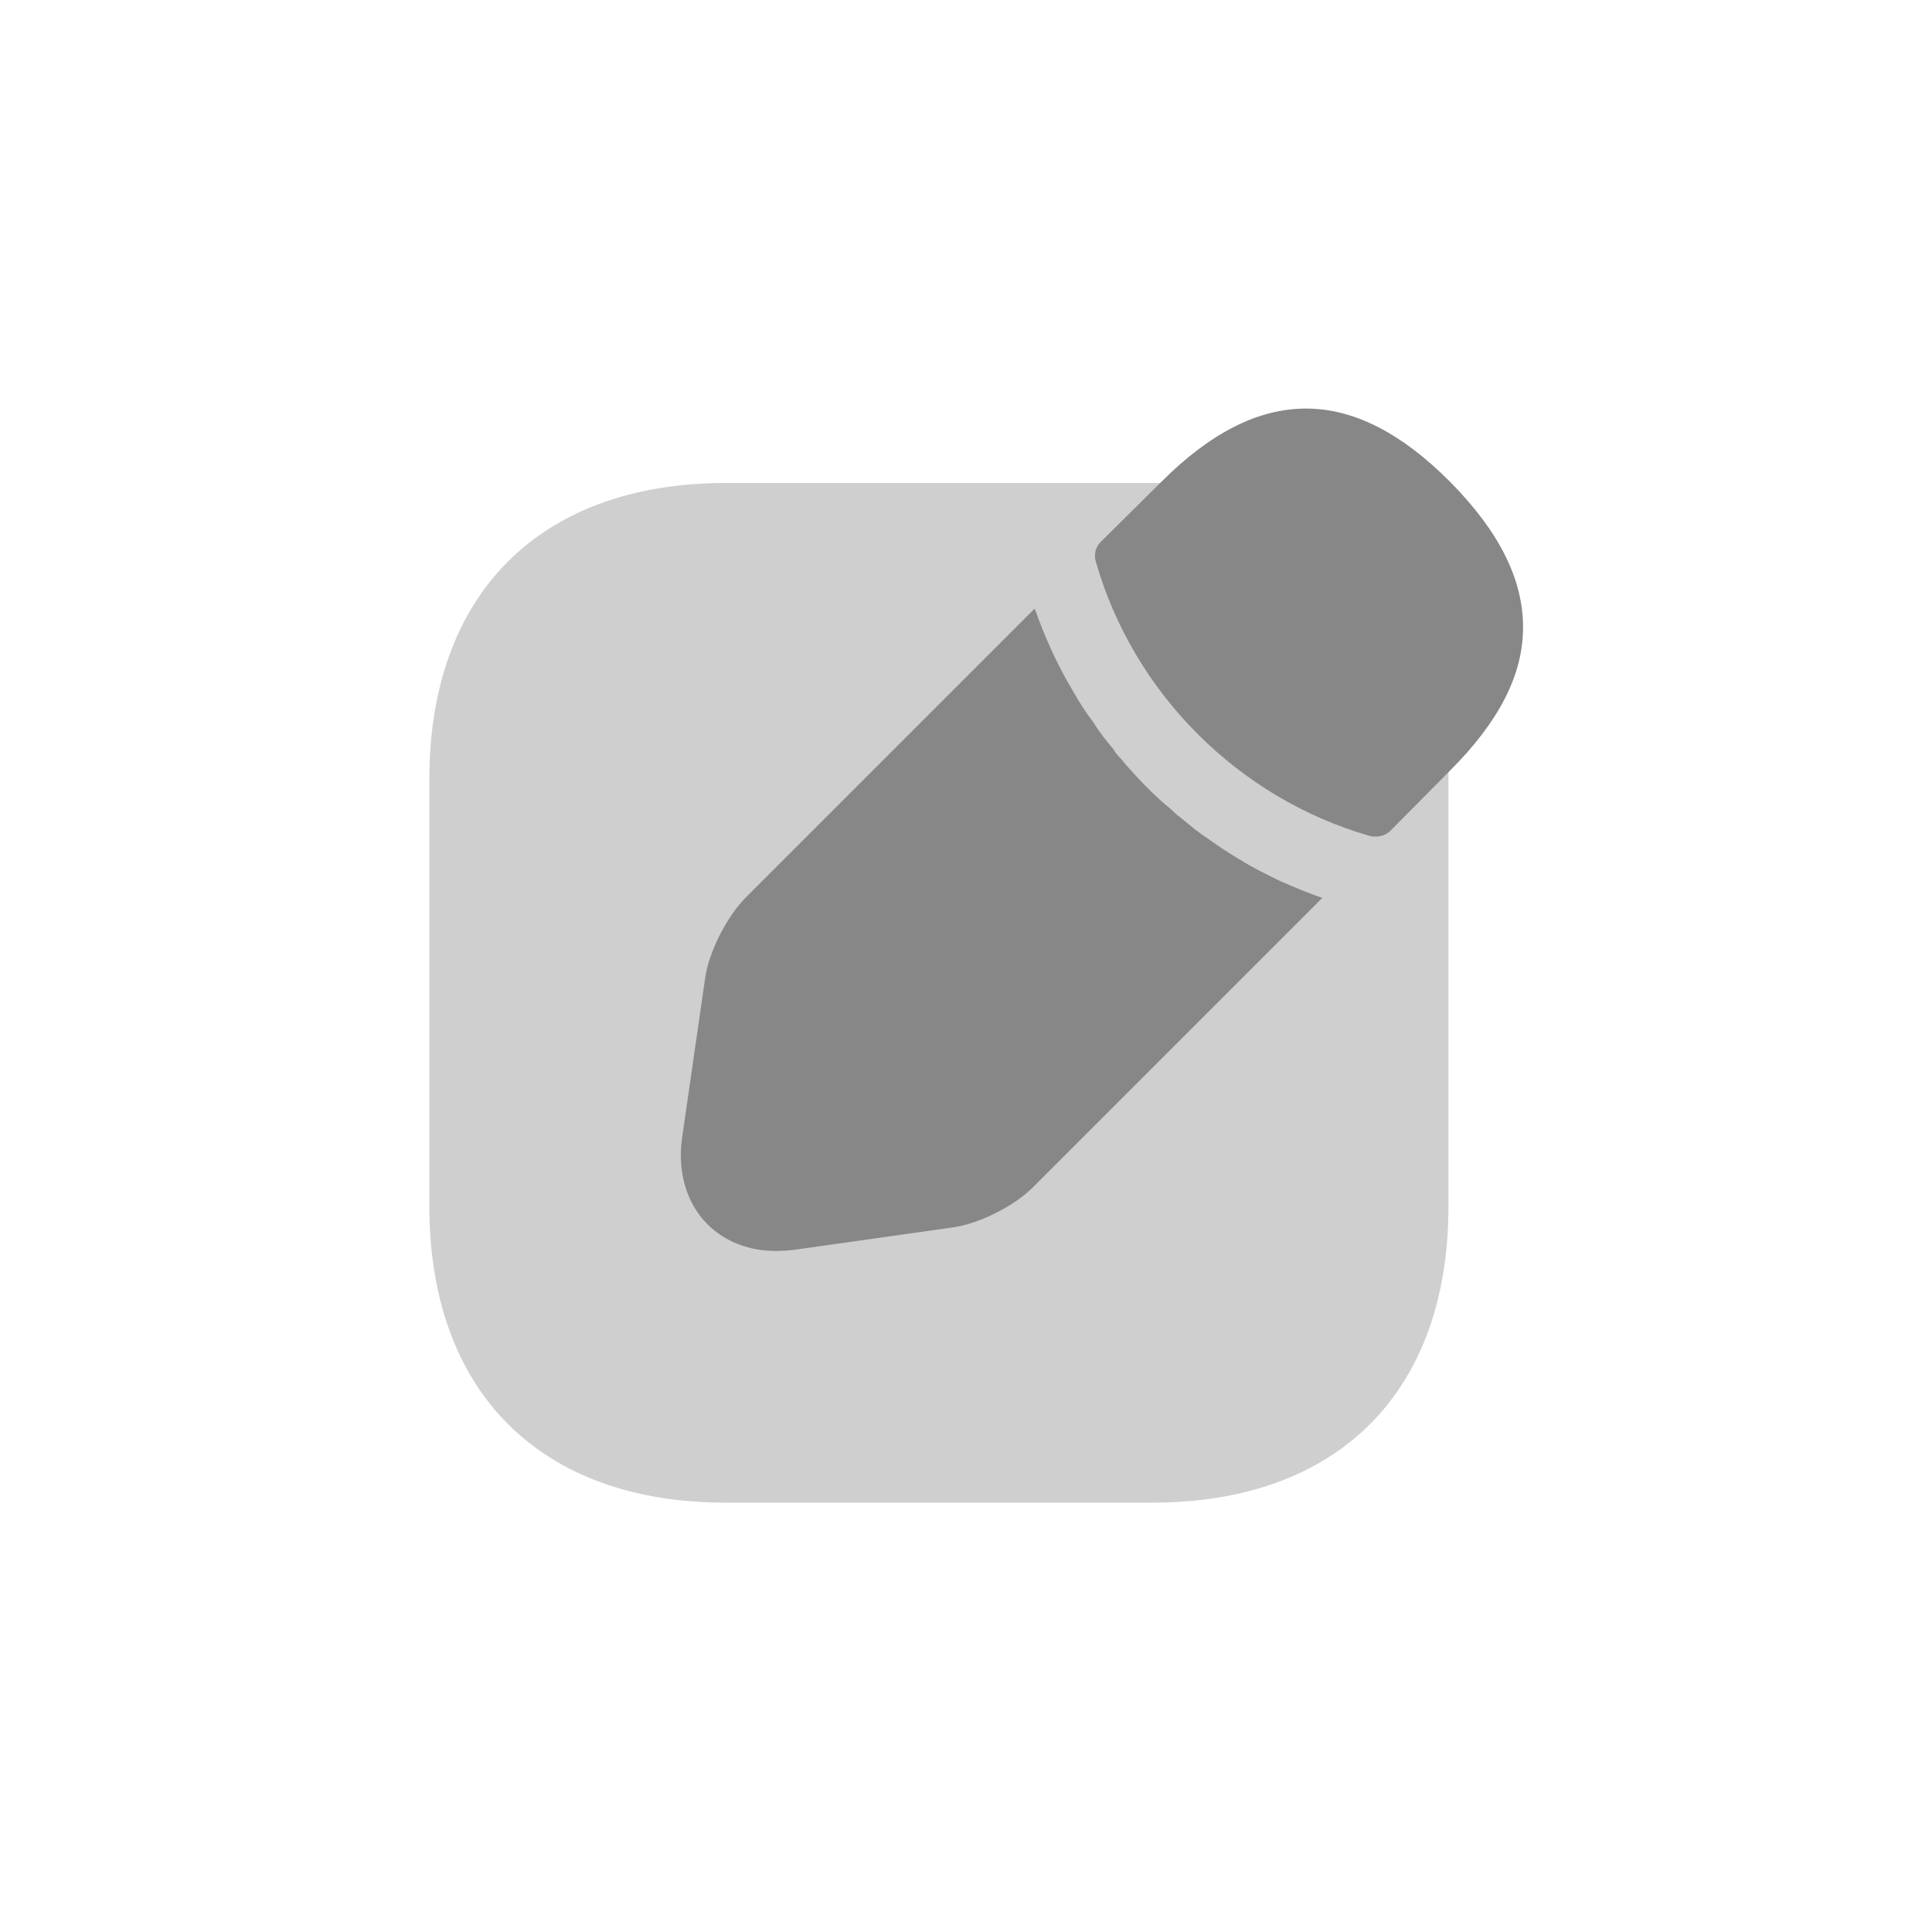 <svg width="36" height="36" viewBox="0 0 36 36" fill="none" xmlns="http://www.w3.org/2000/svg">
<path opacity="0.4" d="M21.48 9H13.52C10.07 9 8 11.06 8 14.52V22.47C8 25.94 10.07 28 13.52 28H21.47C24.93 28 26.99 25.94 26.99 22.48V14.52C27 11.06 24.93 9 21.48 9Z" fill="#878787"/>
<path d="M27.02 8.978C25.23 7.178 23.48 7.138 21.64 8.978L20.51 10.098C20.41 10.198 20.38 10.338 20.42 10.468C21.12 12.918 23.08 14.878 25.53 15.578C25.56 15.588 25.61 15.588 25.64 15.588C25.74 15.588 25.84 15.548 25.91 15.478L27.02 14.358C27.93 13.448 28.38 12.578 28.38 11.688C28.38 10.788 27.93 9.898 27.02 8.978ZM23.86 16.42C23.59 16.29 23.33 16.16 23.09 16.01C22.89 15.89 22.69 15.76 22.5 15.62C22.34 15.52 22.16 15.37 21.98 15.22C21.96 15.21 21.9 15.16 21.82 15.08C21.51 14.83 21.18 14.49 20.87 14.12C20.85 14.1 20.79 14.04 20.74 13.95C20.64 13.84 20.49 13.65 20.36 13.44C20.25 13.3 20.12 13.1 20 12.89C19.85 12.64 19.72 12.39 19.6 12.13C19.47 11.85 19.37 11.59 19.28 11.34L13.9 16.72C13.55 17.07 13.21 17.73 13.14 18.22L12.71 21.2C12.62 21.83 12.79 22.42 13.18 22.81C13.51 23.14 13.96 23.31 14.46 23.31C14.57 23.31 14.68 23.3 14.79 23.29L17.76 22.87C18.25 22.8 18.91 22.47 19.26 22.11L24.64 16.73C24.39 16.65 24.14 16.54 23.86 16.42Z" fill="#878787"/>
</svg>
